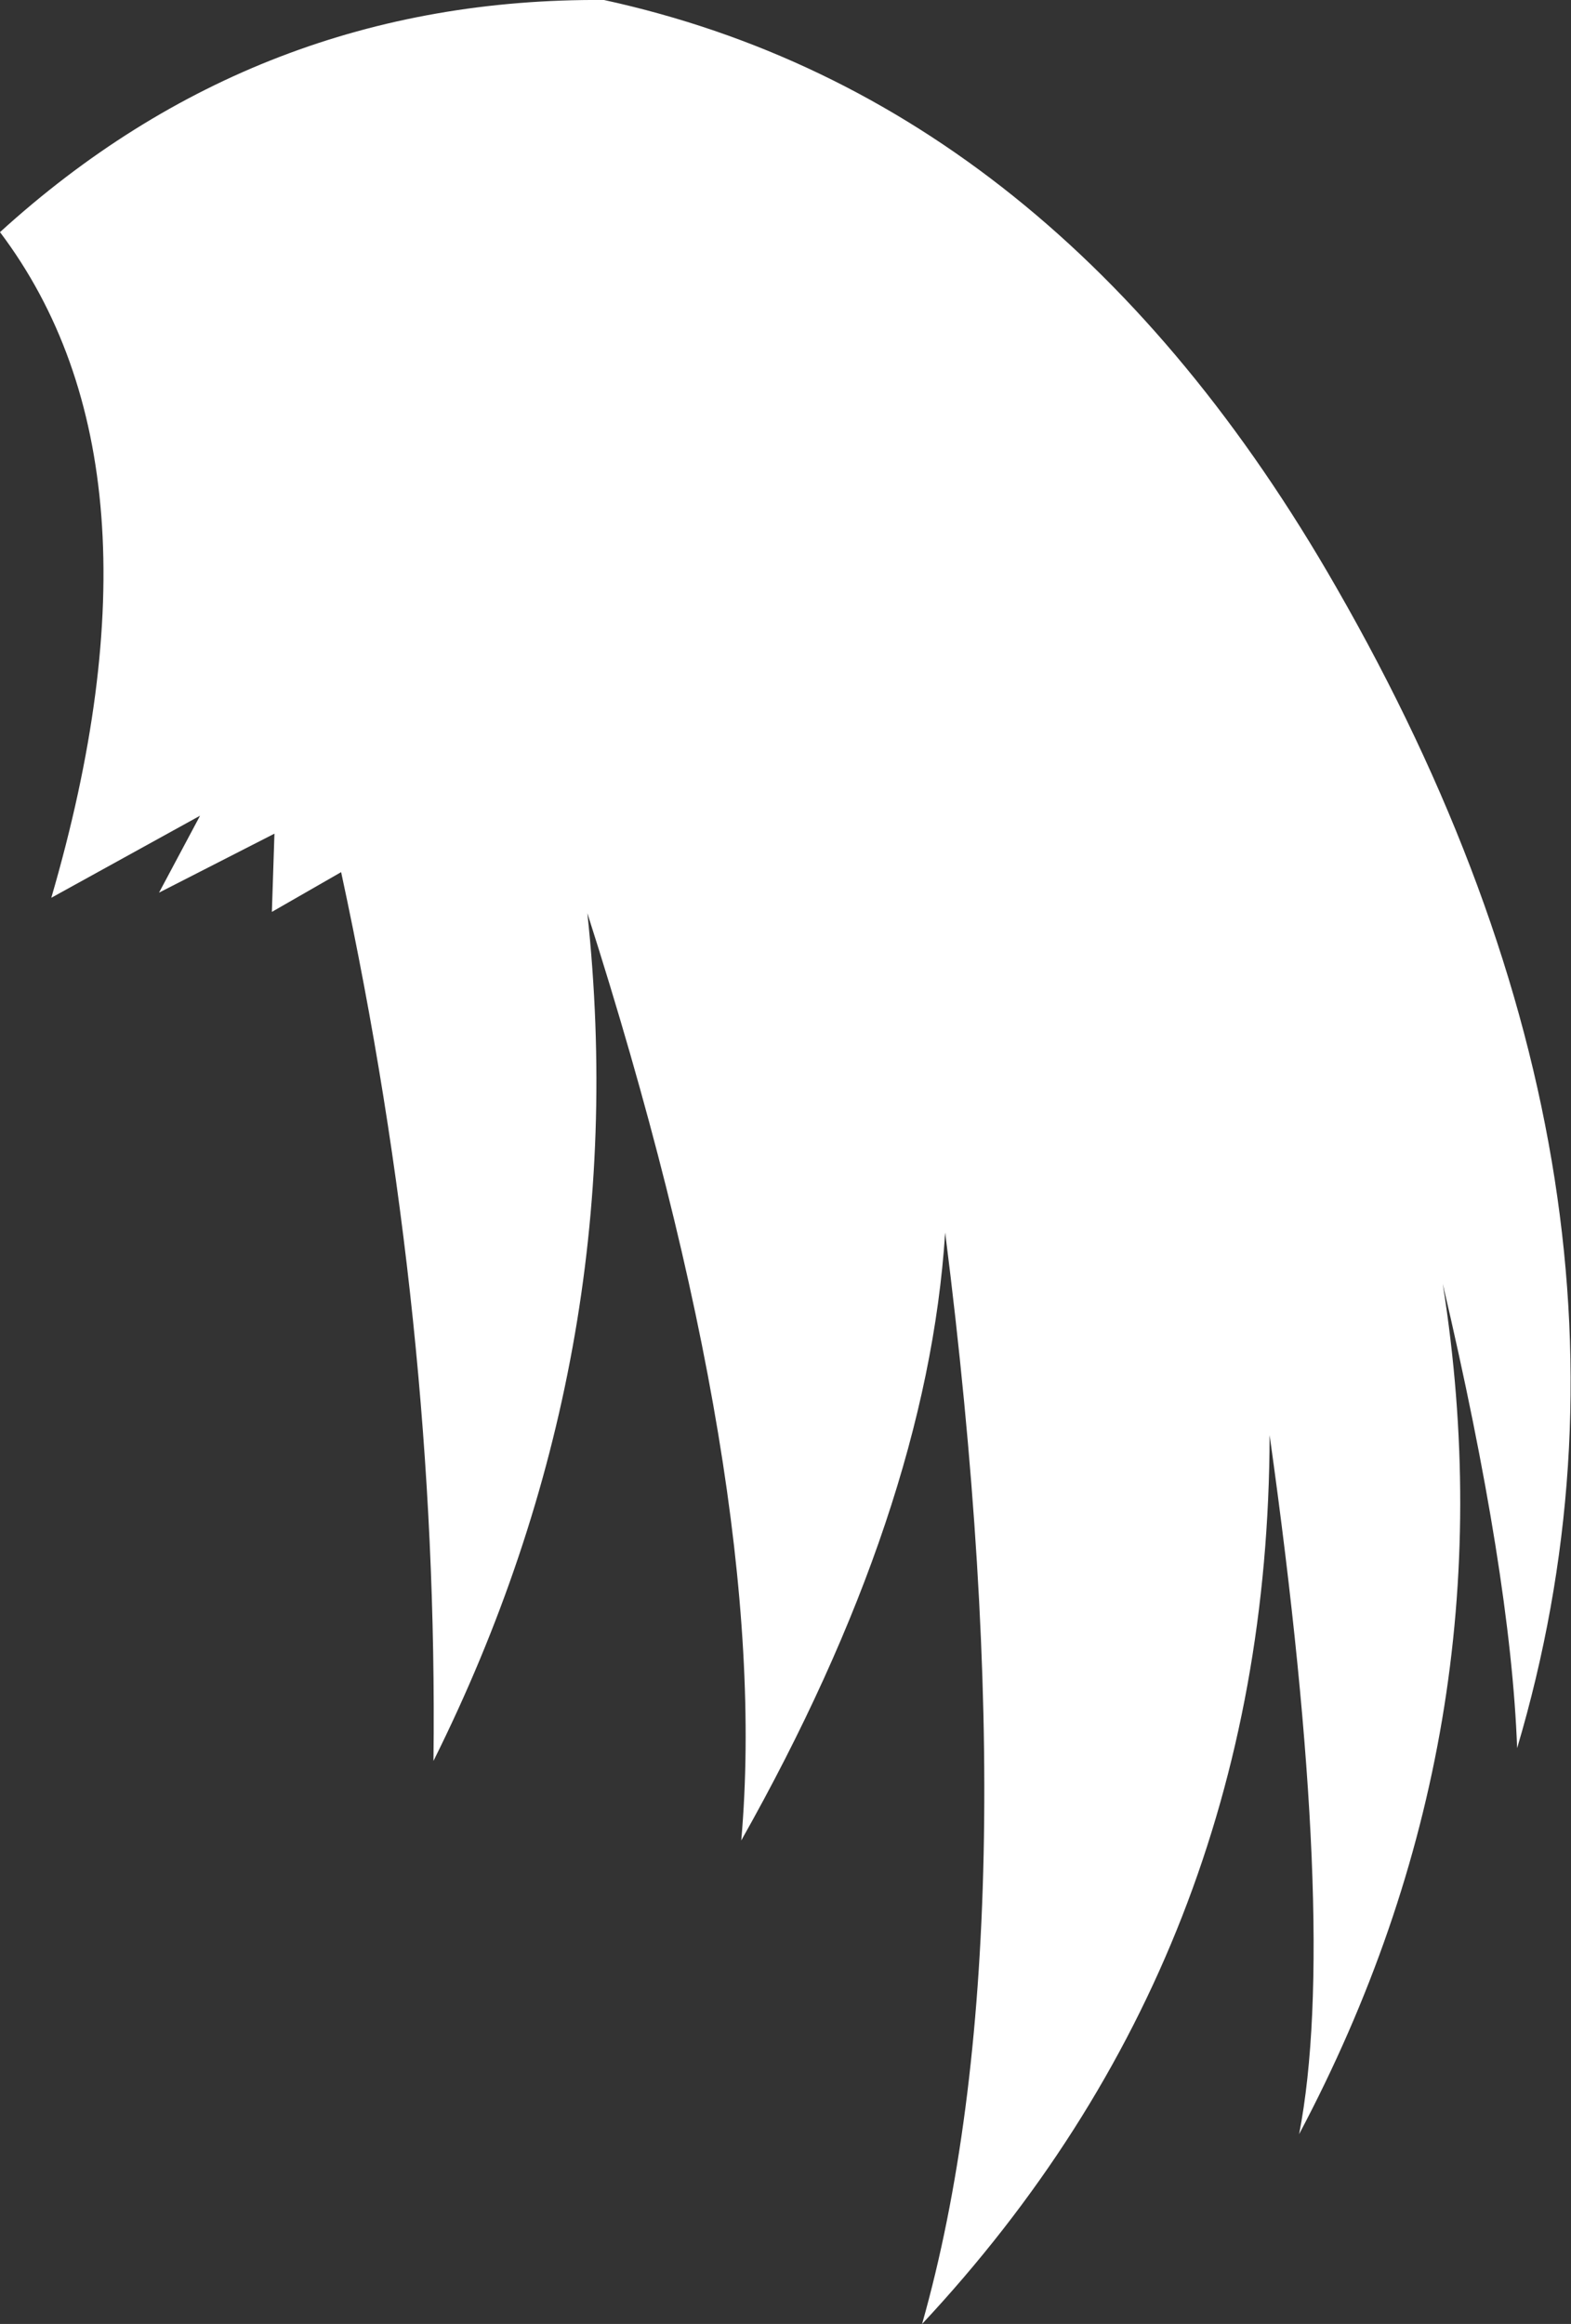 <?xml version="1.0" encoding="UTF-8" standalone="no"?>
<svg xmlns:xlink="http://www.w3.org/1999/xlink" height="90.6px" width="61.25px" xmlns="http://www.w3.org/2000/svg">
  <rect width="100%" height="100%" fill="#333333" stroke="none"/>
  <g transform="matrix(1.0, 0.0, 0.0, 1.0, 34.05, 48.05)">
    <path d="M-32.05 -13.05 Q-27.15 -29.85 -34.05 -39.0 -24.0 -48.15 -10.5 -48.05 7.15 -44.2 18.05 -25.15 31.55 -1.65 25.1 20.1 24.85 13.3 22.2 2.0 24.95 19.4 16.6 35.15 18.15 27.15 15.45 7.9 15.4 28.1 1.9 42.55 6.25 27.2 2.8 0.0 2.1 10.85 -5.15 23.7 -3.95 10.05 -11.15 -12.45 -9.3 4.85 -17.15 20.6 -16.95 3.55 -20.75 -14.05 L-23.45 -12.5 -23.35 -15.55 -27.85 -13.25 -26.25 -16.25 -32.05 -13.05" fill="#ffffff" fill-rule="evenodd" stroke="none"/>
  </g>
</svg>
